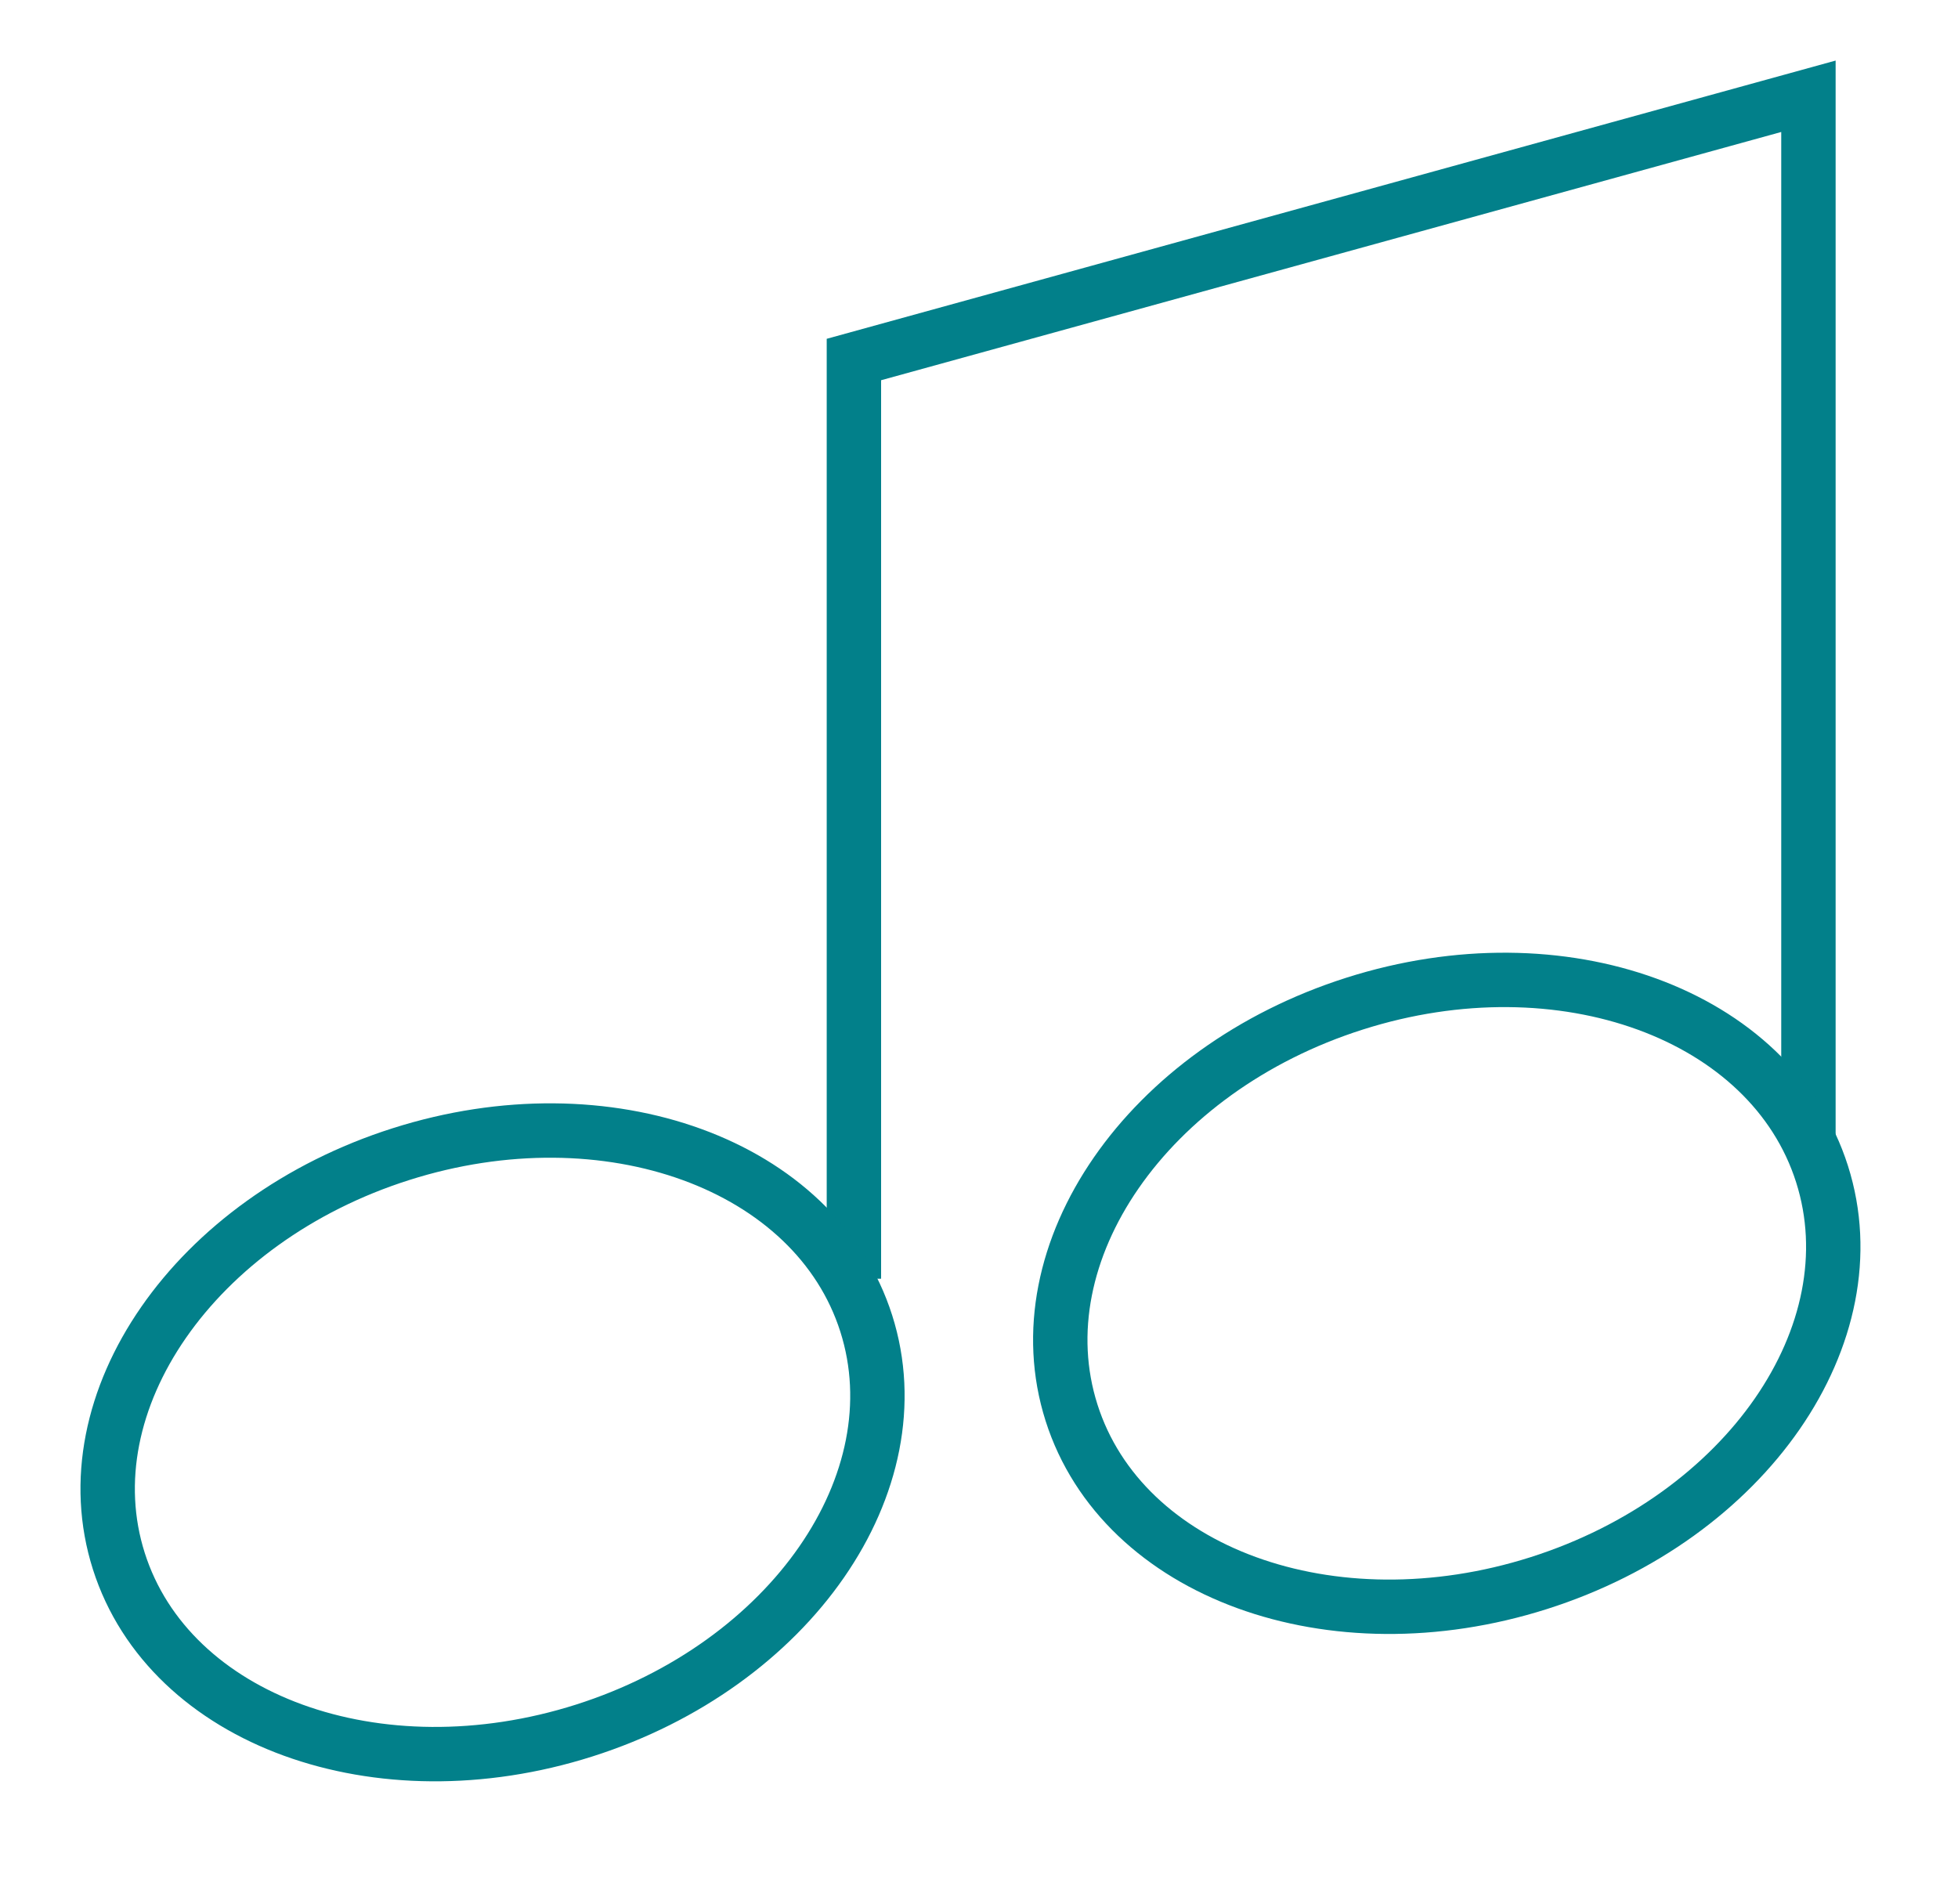 <svg width="36" height="35" viewBox="0 0 36 35" fill="none" xmlns="http://www.w3.org/2000/svg">
<path d="M15.7 23.51V6.61L33.25 1.77V20.96" stroke="#02808A" stroke-width="1" stroke-miterlimit="10"/>
<path d="M10.741 31.817C14.536 30.61 16.858 27.26 15.927 24.333C14.996 21.407 11.166 20.013 7.371 21.22C3.576 22.426 1.254 25.777 2.185 28.703C3.116 31.629 6.946 33.023 10.741 31.817Z" stroke="#02808A" stroke-width="1" stroke-miterlimit="10"/>
<path d="M28.294 29.106C32.105 27.894 34.436 24.527 33.5 21.585C32.564 18.643 28.717 17.24 24.907 18.452C21.096 19.663 18.765 23.031 19.701 25.973C20.636 28.915 24.484 30.318 28.294 29.106Z" stroke="#02808A" stroke-width="1" stroke-miterlimit="10"/>
</svg>
